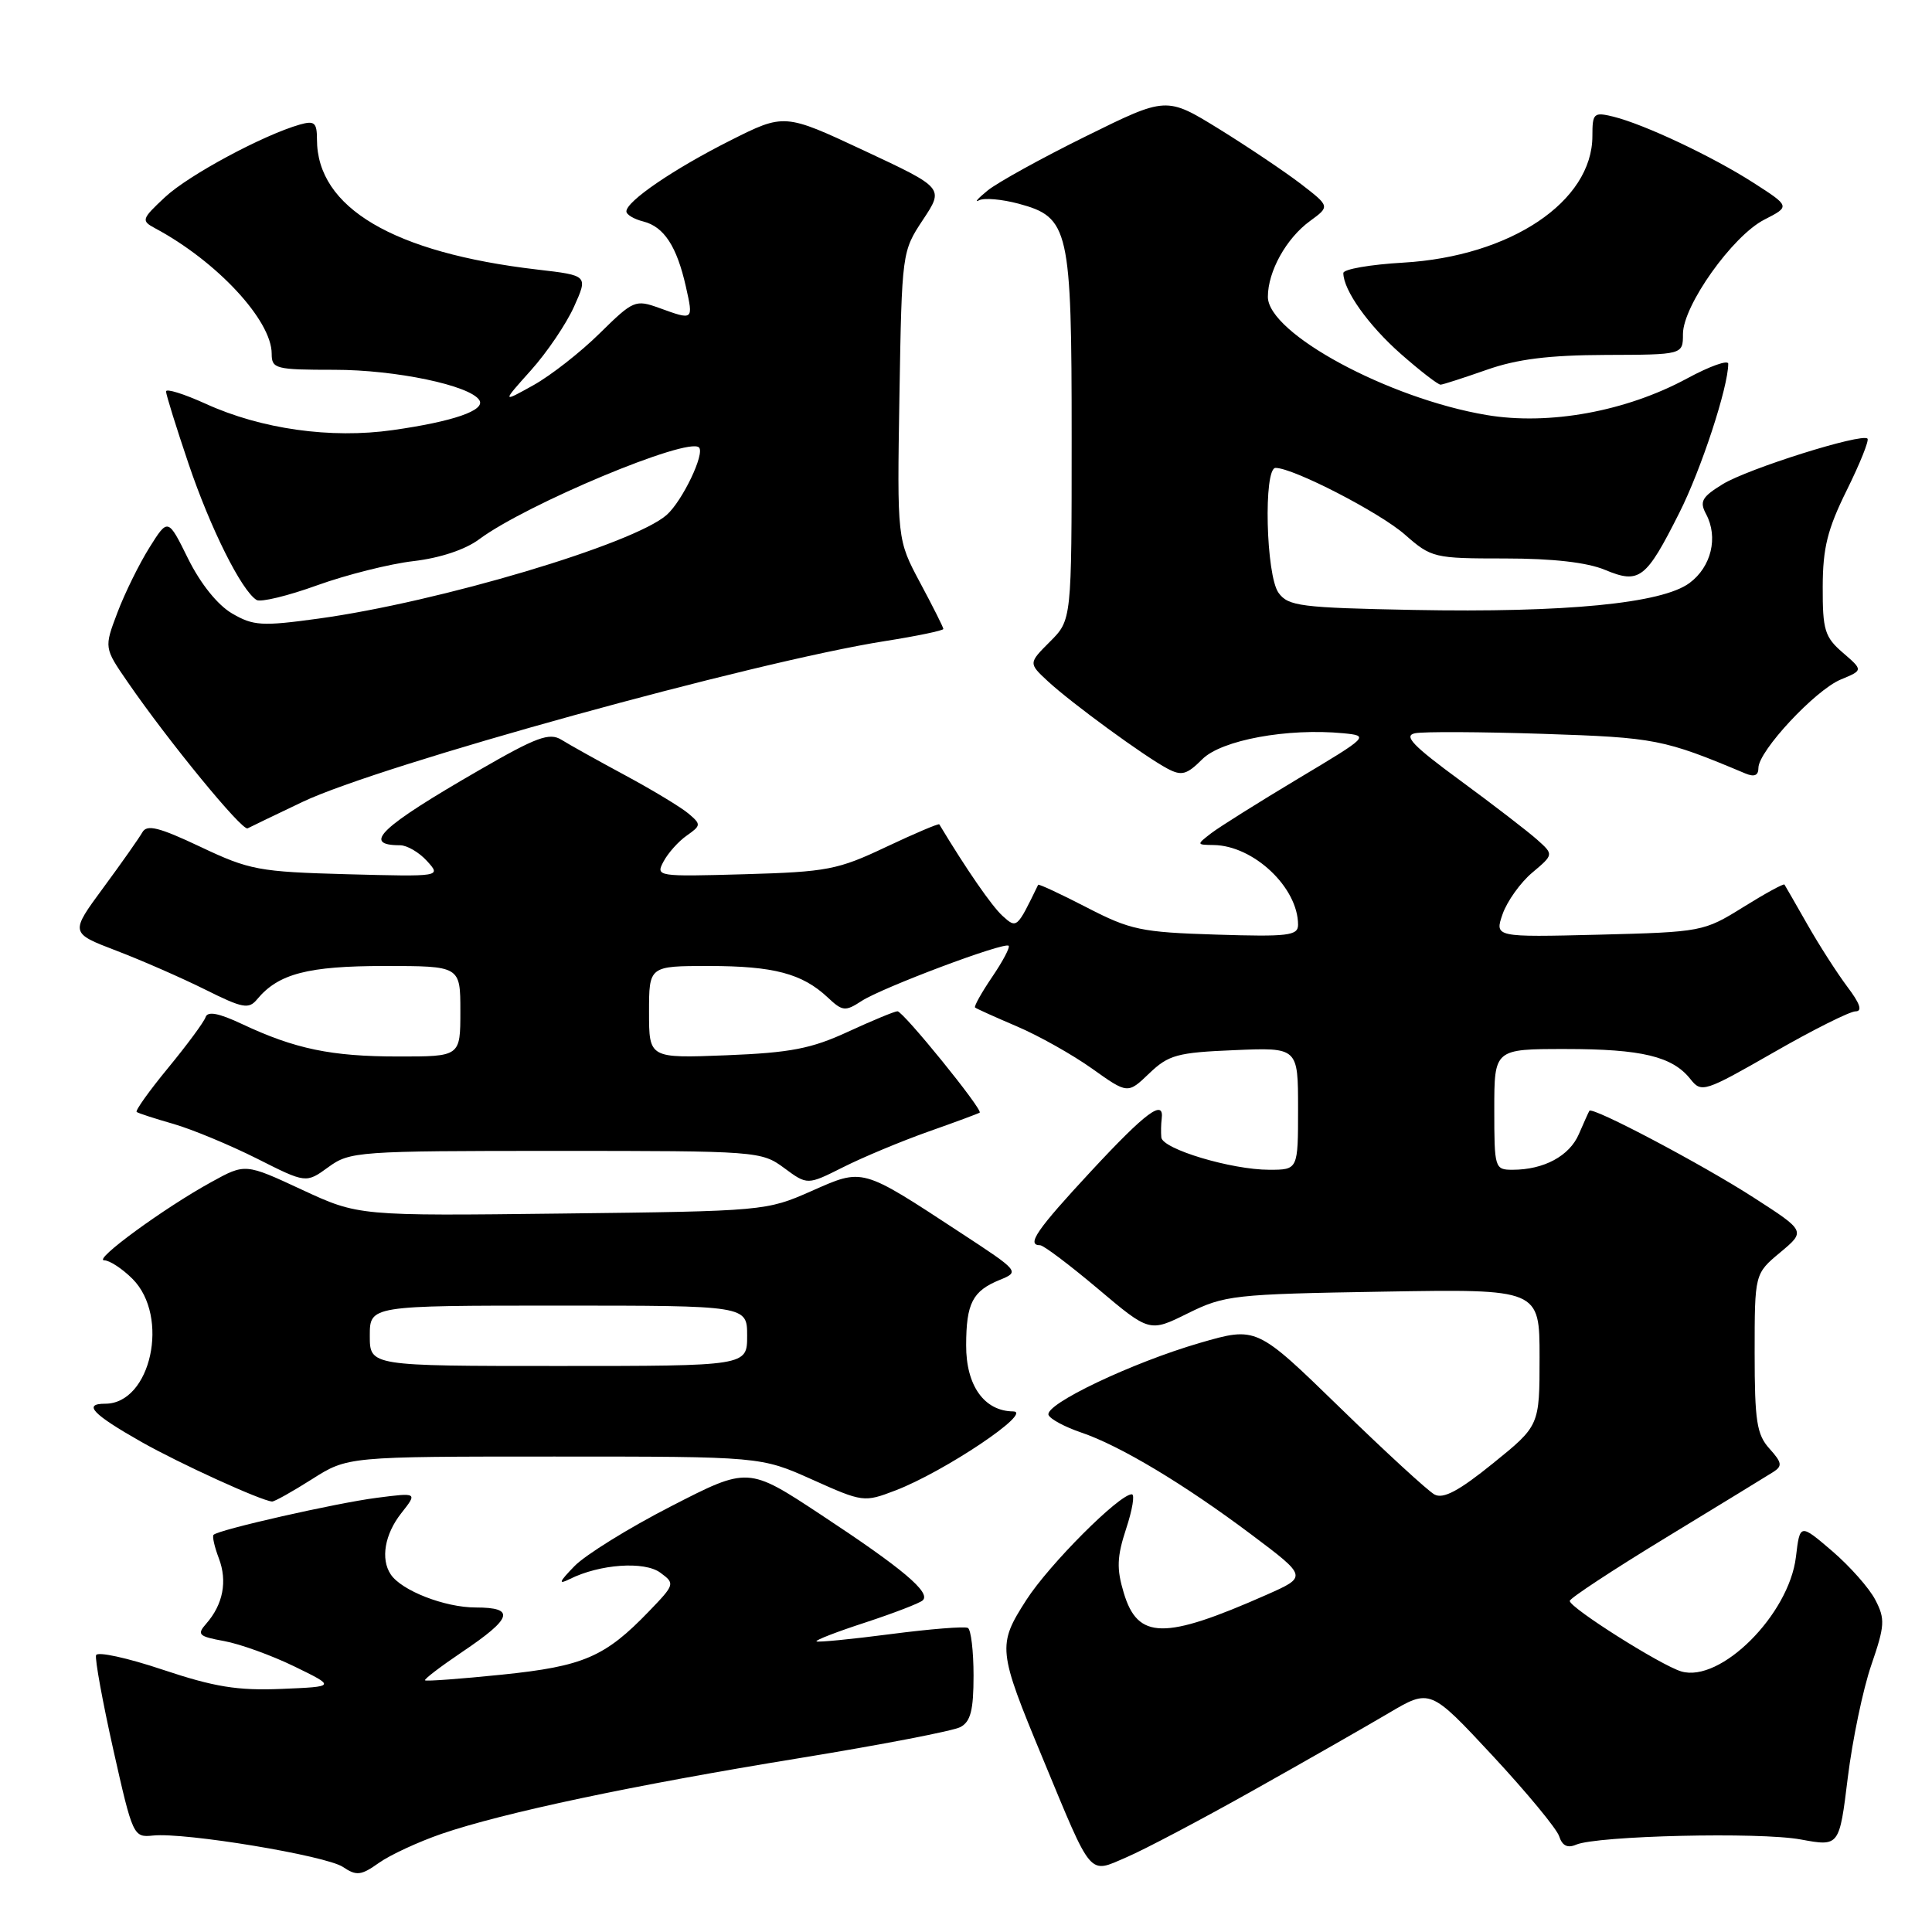 <?xml version="1.0" encoding="UTF-8" standalone="no"?>
<!DOCTYPE svg PUBLIC "-//W3C//DTD SVG 1.1//EN" "http://www.w3.org/Graphics/SVG/1.1/DTD/svg11.dtd" >
<svg xmlns="http://www.w3.org/2000/svg" xmlns:xlink="http://www.w3.org/1999/xlink" version="1.1" viewBox="0 0 256 256">
 <g >
 <path fill="currentColor"
d=" M 58.49 243.00 C 66.65 240.20 83.87 236.55 106.00 232.95 C 116.72 231.20 126.29 229.36 127.25 228.85 C 128.61 228.13 129.00 226.63 129.00 222.02 C 129.00 218.78 128.66 215.93 128.25 215.71 C 127.84 215.48 123.22 215.85 118.00 216.53 C 112.78 217.21 108.36 217.64 108.19 217.49 C 108.01 217.33 110.94 216.20 114.69 214.98 C 118.43 213.75 121.84 212.44 122.26 212.06 C 123.40 211.04 119.62 207.85 108.81 200.73 C 99.13 194.34 99.13 194.34 88.92 199.59 C 83.30 202.47 77.54 206.05 76.11 207.53 C 74.06 209.64 73.93 210.01 75.50 209.23 C 79.47 207.25 85.40 206.83 87.50 208.39 C 89.46 209.83 89.43 209.94 86.00 213.50 C 80.16 219.57 77.31 220.79 66.52 221.90 C 61.05 222.46 56.46 222.80 56.32 222.65 C 56.17 222.51 58.37 220.83 61.20 218.92 C 67.91 214.41 68.35 213.00 63.03 213.00 C 58.94 213.00 53.19 210.76 51.77 208.61 C 50.41 206.57 50.98 203.30 53.16 200.52 C 55.33 197.77 55.33 197.77 49.91 198.47 C 44.55 199.16 28.97 202.69 28.30 203.37 C 28.10 203.56 28.42 204.97 29.00 206.49 C 30.15 209.52 29.56 212.59 27.34 215.13 C 26.05 216.59 26.30 216.83 29.70 217.45 C 31.79 217.83 35.98 219.34 39.00 220.81 C 44.50 223.49 44.50 223.49 37.28 223.79 C 31.46 224.03 28.41 223.53 21.55 221.24 C 16.87 219.67 12.90 218.81 12.73 219.32 C 12.56 219.83 13.59 225.48 15.02 231.87 C 17.58 243.27 17.68 243.49 20.26 243.22 C 24.46 242.77 43.17 245.87 45.44 247.38 C 47.24 248.59 47.84 248.52 50.21 246.84 C 51.70 245.78 55.43 244.06 58.49 243.00 Z  M 166.00 237.27 C 172.88 233.41 180.97 228.79 184.00 227.00 C 189.50 223.75 189.50 223.75 197.76 232.62 C 202.30 237.51 206.28 242.32 206.60 243.32 C 207.00 244.57 207.71 244.92 208.84 244.43 C 211.62 243.24 233.17 242.73 238.61 243.74 C 243.72 244.68 243.72 244.68 244.84 235.55 C 245.46 230.53 246.86 223.81 247.96 220.62 C 249.75 215.41 249.81 214.53 248.50 212.01 C 247.71 210.46 245.13 207.55 242.78 205.53 C 238.50 201.87 238.50 201.87 237.97 206.30 C 237.05 213.96 227.97 223.02 222.77 221.47 C 220.06 220.66 208.00 213.04 208.00 212.13 C 208.00 211.78 213.74 208.01 220.75 203.74 C 227.76 199.47 234.16 195.56 234.96 195.05 C 236.20 194.26 236.13 193.80 234.46 191.95 C 232.78 190.09 232.50 188.31 232.50 179.28 C 232.50 168.78 232.50 168.78 235.88 165.96 C 239.27 163.13 239.27 163.13 232.38 158.69 C 225.54 154.28 210.97 146.58 210.60 147.19 C 210.49 147.36 209.87 148.75 209.21 150.27 C 207.97 153.17 204.57 155.00 200.43 155.00 C 198.06 155.00 198.00 154.81 198.00 147.00 C 198.00 139.00 198.00 139.00 207.43 139.00 C 217.55 139.00 221.62 139.98 224.00 143.00 C 225.45 144.83 225.85 144.70 235.00 139.46 C 240.22 136.46 245.12 134.01 245.87 134.01 C 246.81 134.00 246.47 132.98 244.78 130.75 C 243.44 128.96 241.05 125.25 239.49 122.50 C 237.92 119.75 236.56 117.37 236.45 117.21 C 236.34 117.05 233.88 118.40 230.97 120.21 C 225.76 123.45 225.49 123.50 211.86 123.85 C 198.04 124.19 198.04 124.19 199.11 121.10 C 199.71 119.41 201.47 116.94 203.03 115.63 C 205.88 113.23 205.88 113.23 203.69 111.27 C 202.48 110.19 197.90 106.66 193.50 103.43 C 187.20 98.81 185.93 97.48 187.50 97.16 C 188.60 96.93 196.25 96.97 204.50 97.24 C 219.35 97.73 220.45 97.94 231.25 102.48 C 232.46 102.99 233.00 102.76 233.00 101.75 C 233.00 99.52 240.53 91.44 243.91 90.04 C 246.88 88.81 246.88 88.81 244.19 86.49 C 241.79 84.42 241.50 83.49 241.52 77.76 C 241.53 72.60 242.15 70.12 244.71 64.95 C 246.45 61.43 247.69 58.35 247.45 58.12 C 246.69 57.36 231.61 62.10 228.26 64.16 C 225.50 65.86 225.17 66.45 226.07 68.13 C 227.70 71.19 226.76 75.11 223.87 77.25 C 220.23 79.96 207.48 81.20 187.28 80.82 C 172.36 80.53 170.70 80.32 169.42 78.56 C 167.74 76.27 167.40 62.00 169.02 62.00 C 171.37 62.00 182.83 67.91 186.16 70.84 C 189.67 73.92 190.01 74.00 199.41 74.00 C 205.75 74.00 210.30 74.52 212.67 75.51 C 217.23 77.41 218.09 76.75 222.51 67.97 C 225.42 62.21 229.00 51.28 229.00 48.20 C 229.00 47.65 226.55 48.52 223.56 50.14 C 215.47 54.52 205.24 56.39 196.97 54.99 C 183.97 52.80 168.00 44.17 168.00 39.33 C 168.00 35.96 170.44 31.57 173.59 29.28 C 176.23 27.35 176.23 27.35 172.37 24.37 C 170.24 22.74 165.36 19.46 161.53 17.09 C 154.55 12.79 154.55 12.79 143.90 18.05 C 138.04 20.94 132.18 24.18 130.87 25.24 C 129.57 26.30 129.05 26.89 129.73 26.54 C 130.40 26.19 132.76 26.40 134.97 26.99 C 141.67 28.80 142.00 30.25 142.00 58.03 C 142.00 82.15 142.00 82.15 139.13 85.02 C 136.27 87.88 136.27 87.88 138.88 90.30 C 142.03 93.20 151.63 100.22 154.70 101.85 C 156.57 102.84 157.25 102.66 159.31 100.60 C 161.85 98.06 170.60 96.45 178.00 97.16 C 181.45 97.50 181.37 97.58 172.00 103.18 C 166.78 106.31 161.60 109.56 160.50 110.40 C 158.53 111.92 158.53 111.94 160.80 111.97 C 166.11 112.04 172.00 117.60 172.00 122.54 C 172.00 123.98 170.67 124.14 161.15 123.84 C 151.21 123.53 149.78 123.23 144.00 120.24 C 140.53 118.45 137.63 117.10 137.56 117.24 C 134.74 123.05 134.73 123.07 132.84 121.36 C 131.42 120.07 128.06 115.21 124.46 109.23 C 124.37 109.09 121.19 110.44 117.40 112.23 C 111.03 115.25 109.60 115.53 98.67 115.84 C 87.03 116.17 86.86 116.14 87.93 114.14 C 88.53 113.02 89.91 111.47 91.01 110.71 C 92.90 109.38 92.91 109.23 91.25 107.82 C 90.29 107.00 86.53 104.72 82.89 102.76 C 79.25 100.80 75.43 98.67 74.39 98.02 C 72.79 97.04 71.10 97.66 63.53 102.03 C 50.40 109.60 47.87 112.00 53.01 112.00 C 53.93 112.00 55.54 112.94 56.58 114.09 C 58.47 116.17 58.47 116.17 45.98 115.84 C 34.30 115.52 33.06 115.29 26.56 112.21 C 21.04 109.60 19.46 109.21 18.86 110.29 C 18.44 111.03 16.12 114.34 13.69 117.63 C 9.28 123.62 9.28 123.62 15.39 125.96 C 18.75 127.24 24.04 129.56 27.16 131.11 C 32.17 133.61 32.96 133.76 34.08 132.40 C 36.89 129.02 40.80 128.00 50.95 128.00 C 61.00 128.00 61.00 128.00 61.00 134.00 C 61.00 140.00 61.00 140.00 52.75 139.99 C 43.90 139.99 39.09 138.99 32.07 135.69 C 28.97 134.23 27.51 133.96 27.24 134.78 C 27.02 135.43 24.79 138.45 22.28 141.50 C 19.77 144.55 17.89 147.18 18.11 147.34 C 18.32 147.51 20.52 148.22 23.00 148.93 C 25.48 149.65 30.44 151.71 34.03 153.51 C 40.55 156.80 40.55 156.80 43.51 154.65 C 46.35 152.58 47.41 152.50 73.64 152.50 C 100.35 152.50 100.89 152.54 103.91 154.77 C 106.98 157.04 106.98 157.04 111.74 154.65 C 114.36 153.33 119.42 151.22 123.00 149.95 C 126.58 148.69 129.64 147.55 129.81 147.43 C 130.30 147.09 119.68 134.00 118.92 134.00 C 118.55 134.00 115.60 135.22 112.37 136.71 C 107.50 138.96 104.75 139.49 96.25 139.83 C 86.00 140.23 86.00 140.23 86.00 134.11 C 86.00 128.00 86.00 128.00 93.93 128.00 C 102.51 128.00 106.29 129.00 109.66 132.15 C 111.63 134.01 112.00 134.05 114.16 132.64 C 116.89 130.86 133.10 124.77 133.65 125.32 C 133.86 125.52 132.87 127.39 131.46 129.46 C 130.05 131.54 129.04 133.35 129.20 133.50 C 129.37 133.65 131.86 134.77 134.74 136.00 C 137.63 137.23 142.11 139.75 144.71 141.60 C 149.43 144.96 149.43 144.96 152.28 142.23 C 154.84 139.78 155.99 139.46 163.57 139.15 C 172.00 138.79 172.00 138.79 172.00 146.90 C 172.00 155.00 172.00 155.00 168.18 155.00 C 163.18 155.00 154.03 152.26 153.88 150.71 C 153.82 150.05 153.84 148.94 153.93 148.25 C 154.28 145.55 151.86 147.34 144.59 155.17 C 137.39 162.92 135.95 165.00 137.82 165.00 C 138.27 165.00 141.72 167.60 145.48 170.77 C 152.32 176.54 152.32 176.54 157.40 174.02 C 162.26 171.62 163.44 171.48 183.25 171.15 C 204.00 170.80 204.00 170.80 204.00 179.85 C 204.00 188.91 204.00 188.91 197.83 193.90 C 193.32 197.55 191.24 198.66 190.08 198.03 C 189.21 197.56 183.55 192.36 177.50 186.47 C 166.50 175.77 166.50 175.77 159.00 177.94 C 149.98 180.56 138.33 186.11 138.94 187.50 C 139.18 188.05 141.11 189.08 143.22 189.80 C 148.39 191.54 156.95 196.68 165.87 203.38 C 173.24 208.92 173.24 208.92 167.82 211.32 C 154.25 217.32 150.76 217.27 148.90 211.05 C 147.94 207.87 148.00 206.27 149.22 202.56 C 150.05 200.05 150.39 198.00 149.97 198.00 C 148.30 198.00 139.01 207.31 135.99 212.01 C 132.14 218.01 132.21 218.64 138.17 233.00 C 144.80 248.99 144.19 248.28 149.26 246.10 C 151.60 245.10 159.13 241.13 166.00 237.27 Z  M 41.34 196.00 C 46.07 193.00 46.07 193.00 73.44 193.00 C 100.81 193.00 100.81 193.00 107.62 196.05 C 114.32 199.06 114.50 199.08 118.63 197.50 C 125.12 195.02 137.01 187.05 134.25 187.02 C 130.41 186.98 128.00 183.59 128.02 178.25 C 128.03 172.68 128.87 171.06 132.48 169.59 C 135.12 168.51 135.08 168.45 127.32 163.37 C 114.02 154.65 114.43 154.77 107.48 157.84 C 101.57 160.45 101.19 160.49 74.50 160.80 C 47.50 161.12 47.50 161.12 40.00 157.64 C 32.50 154.15 32.50 154.15 28.00 156.63 C 21.75 160.06 12.26 167.00 13.81 167.00 C 14.51 167.00 16.20 168.10 17.55 169.45 C 22.53 174.43 20.01 186.00 13.94 186.00 C 10.94 186.00 12.26 187.39 18.75 191.07 C 23.86 193.96 34.57 198.84 36.05 198.96 C 36.36 198.98 38.74 197.65 41.34 196.00 Z  M 40.10 106.25 C 50.41 101.35 99.83 87.70 117.25 84.95 C 121.51 84.28 125.00 83.55 125.00 83.34 C 125.00 83.13 123.62 80.38 121.93 77.23 C 118.87 71.50 118.87 71.50 119.18 52.42 C 119.50 33.45 119.52 33.32 122.29 29.13 C 125.09 24.91 125.09 24.91 114.51 19.96 C 103.93 15.01 103.93 15.01 96.72 18.64 C 89.24 22.41 83.00 26.67 83.00 28.01 C 83.00 28.44 84.01 29.04 85.25 29.35 C 87.99 30.05 89.68 32.64 90.88 37.97 C 91.89 42.48 91.91 42.46 87.36 40.81 C 84.19 39.67 83.92 39.78 79.46 44.17 C 76.93 46.67 72.98 49.76 70.68 51.04 C 66.50 53.37 66.50 53.37 70.35 49.07 C 72.47 46.71 75.04 42.91 76.06 40.64 C 77.92 36.50 77.92 36.50 71.21 35.72 C 52.13 33.50 42.00 27.52 42.00 18.48 C 42.00 16.25 41.67 15.96 39.75 16.50 C 34.88 17.89 24.99 23.20 21.87 26.12 C 18.75 29.03 18.69 29.24 20.54 30.24 C 28.72 34.61 36.00 42.44 36.00 46.87 C 36.00 48.87 36.50 49.00 44.32 49.00 C 52.43 49.00 62.31 51.07 63.52 53.03 C 64.35 54.37 60.04 55.86 52.05 56.99 C 43.84 58.16 34.62 56.86 27.25 53.50 C 24.36 52.19 22.00 51.45 22.00 51.87 C 22.00 52.28 23.34 56.59 24.98 61.44 C 27.87 69.99 32.00 78.27 34.00 79.50 C 34.54 79.83 38.15 78.96 42.04 77.55 C 45.93 76.15 51.67 74.71 54.80 74.35 C 58.30 73.94 61.66 72.83 63.50 71.45 C 69.76 66.80 91.18 57.85 92.62 59.29 C 93.43 60.10 90.43 66.36 88.35 68.22 C 83.99 72.09 58.18 79.78 42.19 81.97 C 34.69 83.00 33.57 82.93 30.74 81.28 C 28.83 80.16 26.57 77.35 24.93 74.04 C 22.26 68.63 22.26 68.63 19.79 72.57 C 18.44 74.73 16.53 78.60 15.56 81.17 C 13.79 85.84 13.79 85.84 16.92 90.38 C 22.30 98.20 32.09 110.14 32.81 109.76 C 33.19 109.56 36.47 107.98 40.10 106.25 Z  M 197.00 49.00 C 201.03 47.58 205.24 47.06 212.75 47.03 C 223.00 47.00 223.00 47.00 223.00 44.26 C 223.00 40.50 229.56 31.27 233.77 29.11 C 237.21 27.35 237.21 27.35 232.36 24.23 C 226.86 20.70 217.85 16.46 213.75 15.45 C 211.18 14.83 211.00 14.99 211.00 18.02 C 211.00 26.71 200.15 33.97 185.94 34.80 C 181.57 35.05 178.00 35.67 178.00 36.18 C 178.00 38.44 181.31 43.10 185.61 46.89 C 188.18 49.15 190.56 50.99 190.89 50.97 C 191.23 50.95 193.97 50.06 197.00 49.00 Z  M 49.00 177.00 C 49.00 173.00 49.00 173.00 74.00 173.00 C 99.00 173.00 99.00 173.00 99.00 177.00 C 99.00 181.00 99.00 181.00 74.00 181.00 C 49.00 181.00 49.00 181.00 49.00 177.00 Z "/>
</g>
</svg>